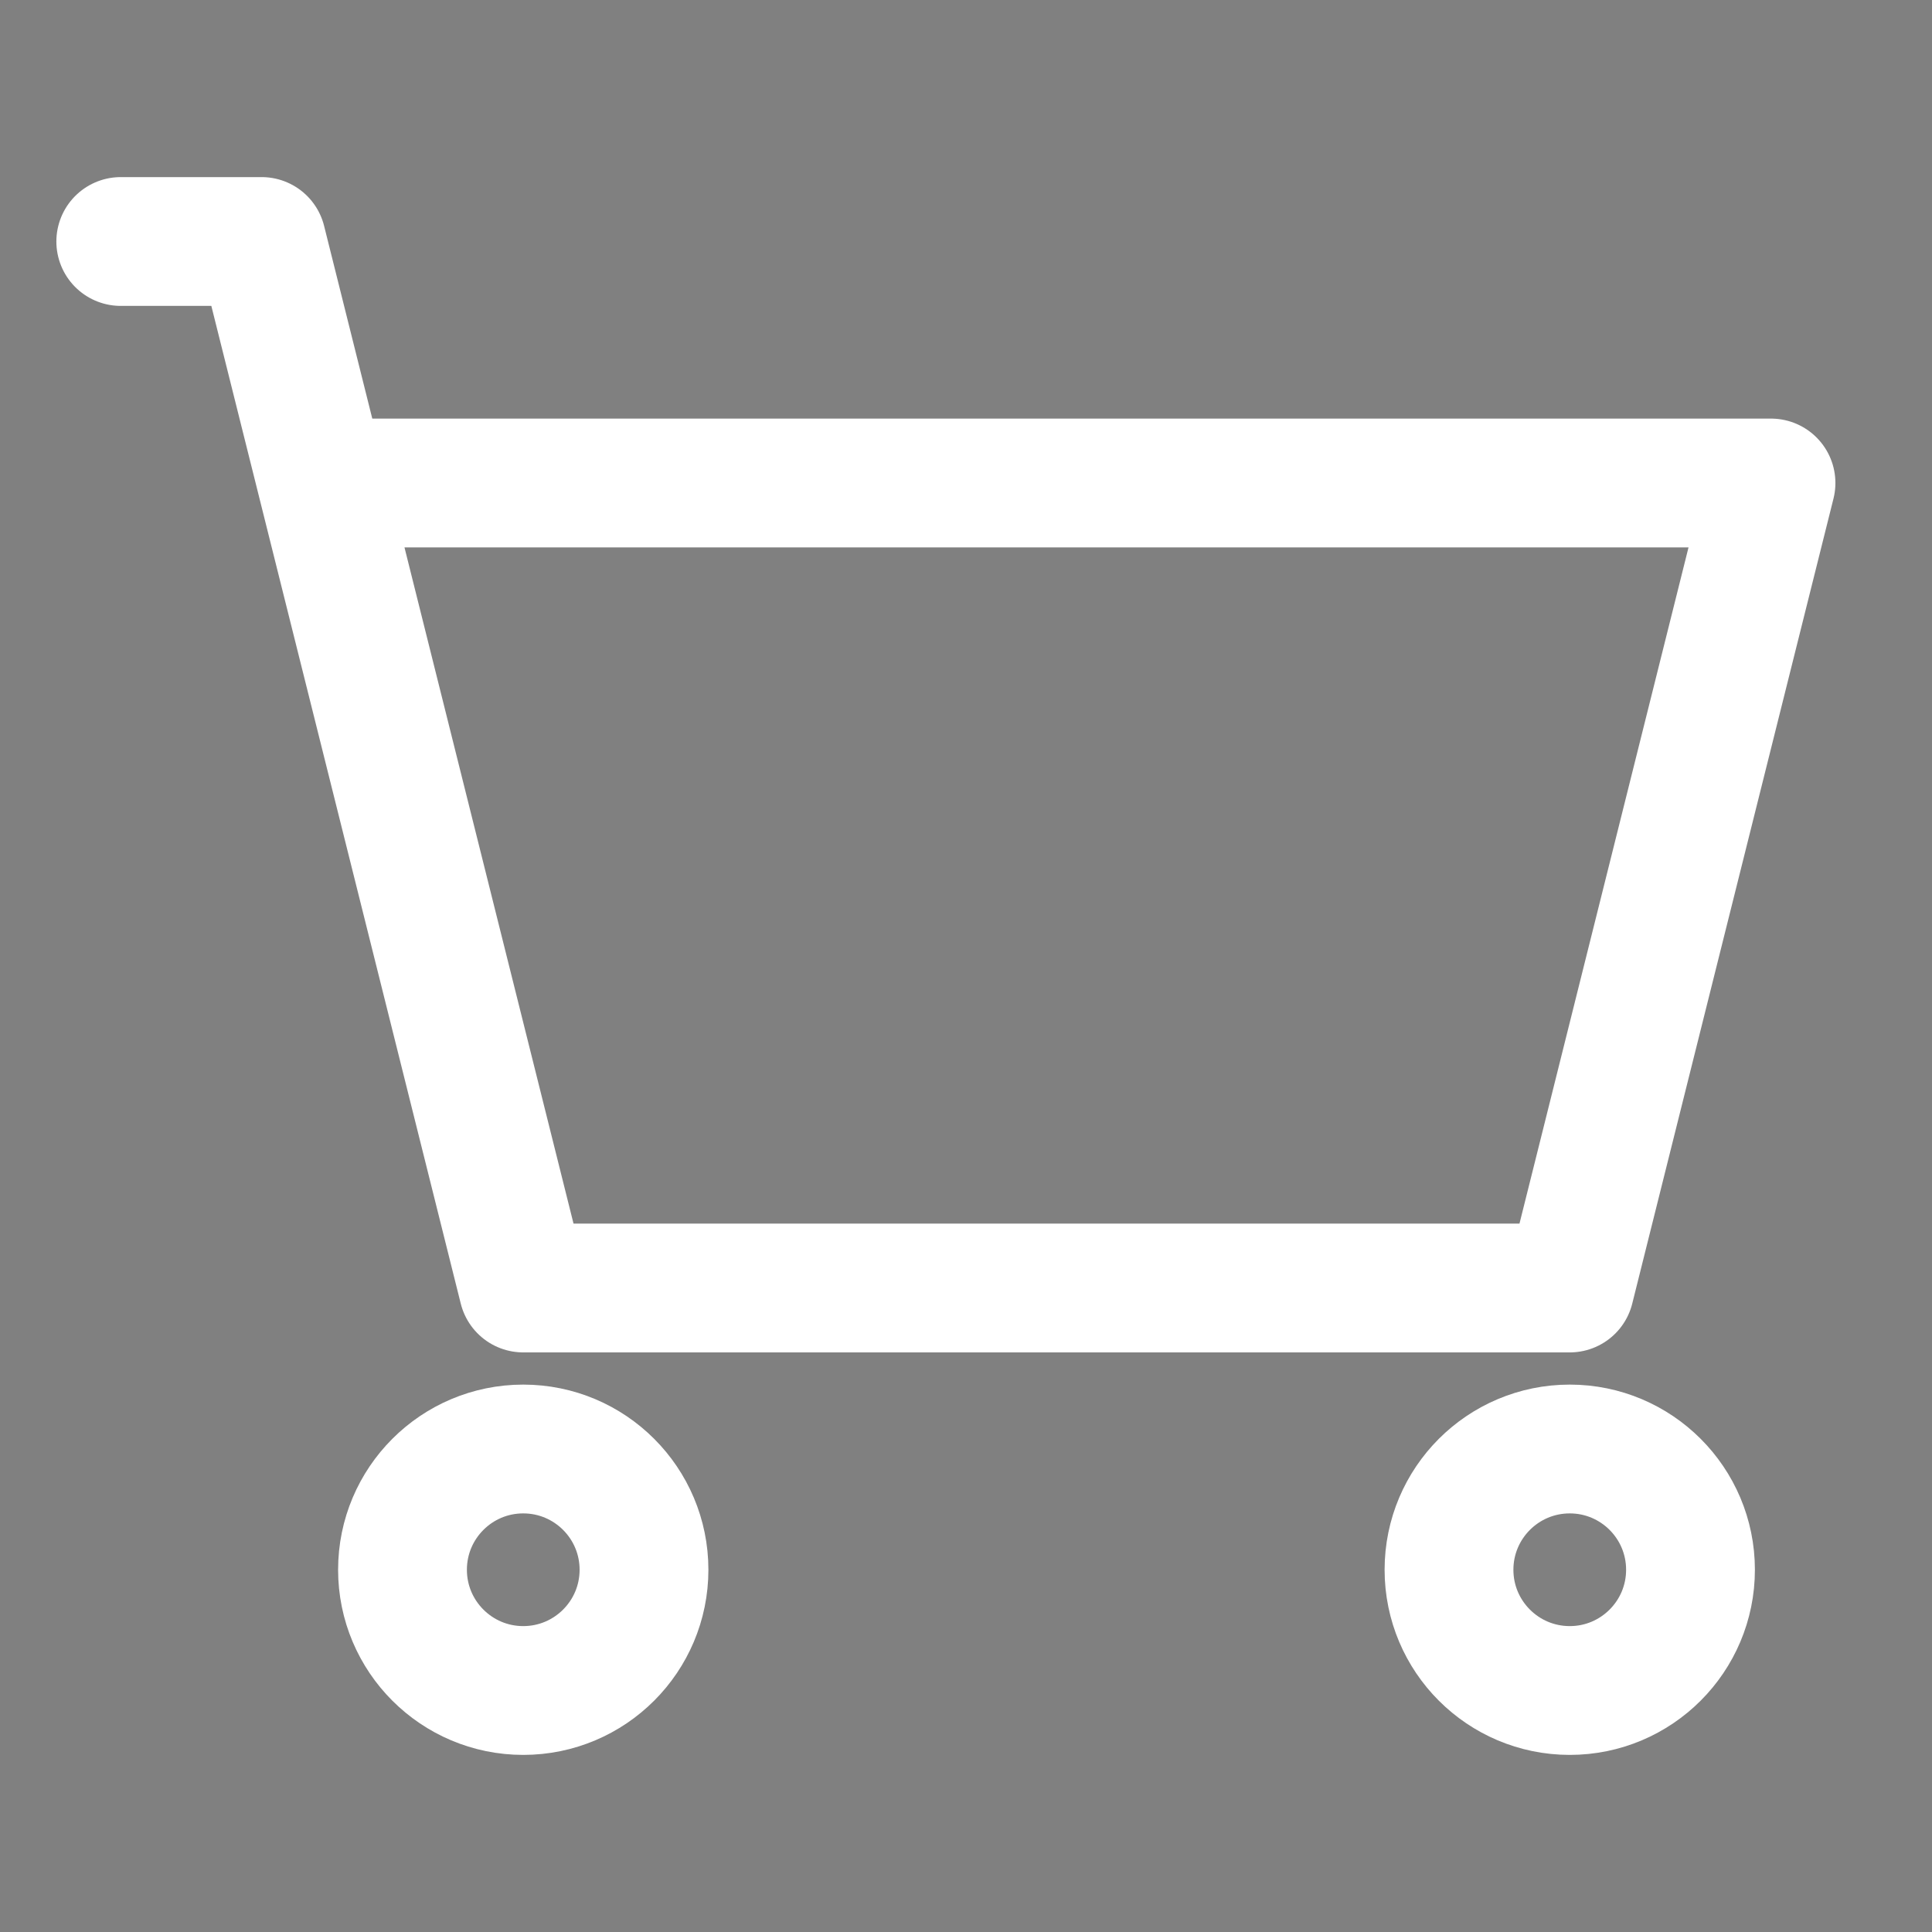 <svg width="75" height="75" viewBox="0 0 75 75" fill="none" xmlns="http://www.w3.org/2000/svg">
<rect x="0" y="0" width="75" height="75" fill="#808080" stroke="none"/>
<path d="M4.688 9.375H10.156L12.5 18.75M12.5 18.75L20.312 50H60.938L68.75 18.75H12.5Z" stroke="black" stroke-width="2" stroke-linecap="round" stroke-linejoin="round"/>
<path d="M20.312 65.625C22.901 65.625 25 63.526 25 60.938C25 58.349 22.901 56.25 20.312 56.25C17.724 56.25 15.625 58.349 15.625 60.938C15.625 63.526 17.724 65.625 20.312 65.625Z" stroke="black" stroke-width="2" stroke-linecap="round" stroke-linejoin="round"/>
<path d="M60.938 65.625C63.526 65.625 65.625 63.526 65.625 60.938C65.625 58.349 63.526 56.25 60.938 56.25C58.349 56.25 56.25 58.349 56.25 60.938C56.25 63.526 58.349 65.625 60.938 65.625Z" stroke="black" stroke-width="2" stroke-linecap="round" stroke-linejoin="round"/>
<path d="M4.688 9.375H10.156L12.5 18.75M12.5 18.75L20.312 50H60.938L68.75 18.75H12.5Z" stroke="white" stroke-width="5" stroke-linecap="round" stroke-linejoin="round"/>
<path d="M20.312 65.625C22.901 65.625 25 63.526 25 60.938C25 58.349 22.901 56.25 20.312 56.25C17.724 56.25 15.625 58.349 15.625 60.938C15.625 63.526 17.724 65.625 20.312 65.625Z" stroke="white" stroke-width="5" stroke-linecap="round" stroke-linejoin="round"/>
<path d="M60.938 65.625C63.526 65.625 65.625 63.526 65.625 60.938C65.625 58.349 63.526 56.25 60.938 56.25C58.349 56.25 56.25 58.349 56.25 60.938C56.25 63.526 58.349 65.625 60.938 65.625Z" stroke="white" stroke-width="5" stroke-linecap="round" stroke-linejoin="round"/>
</svg>
